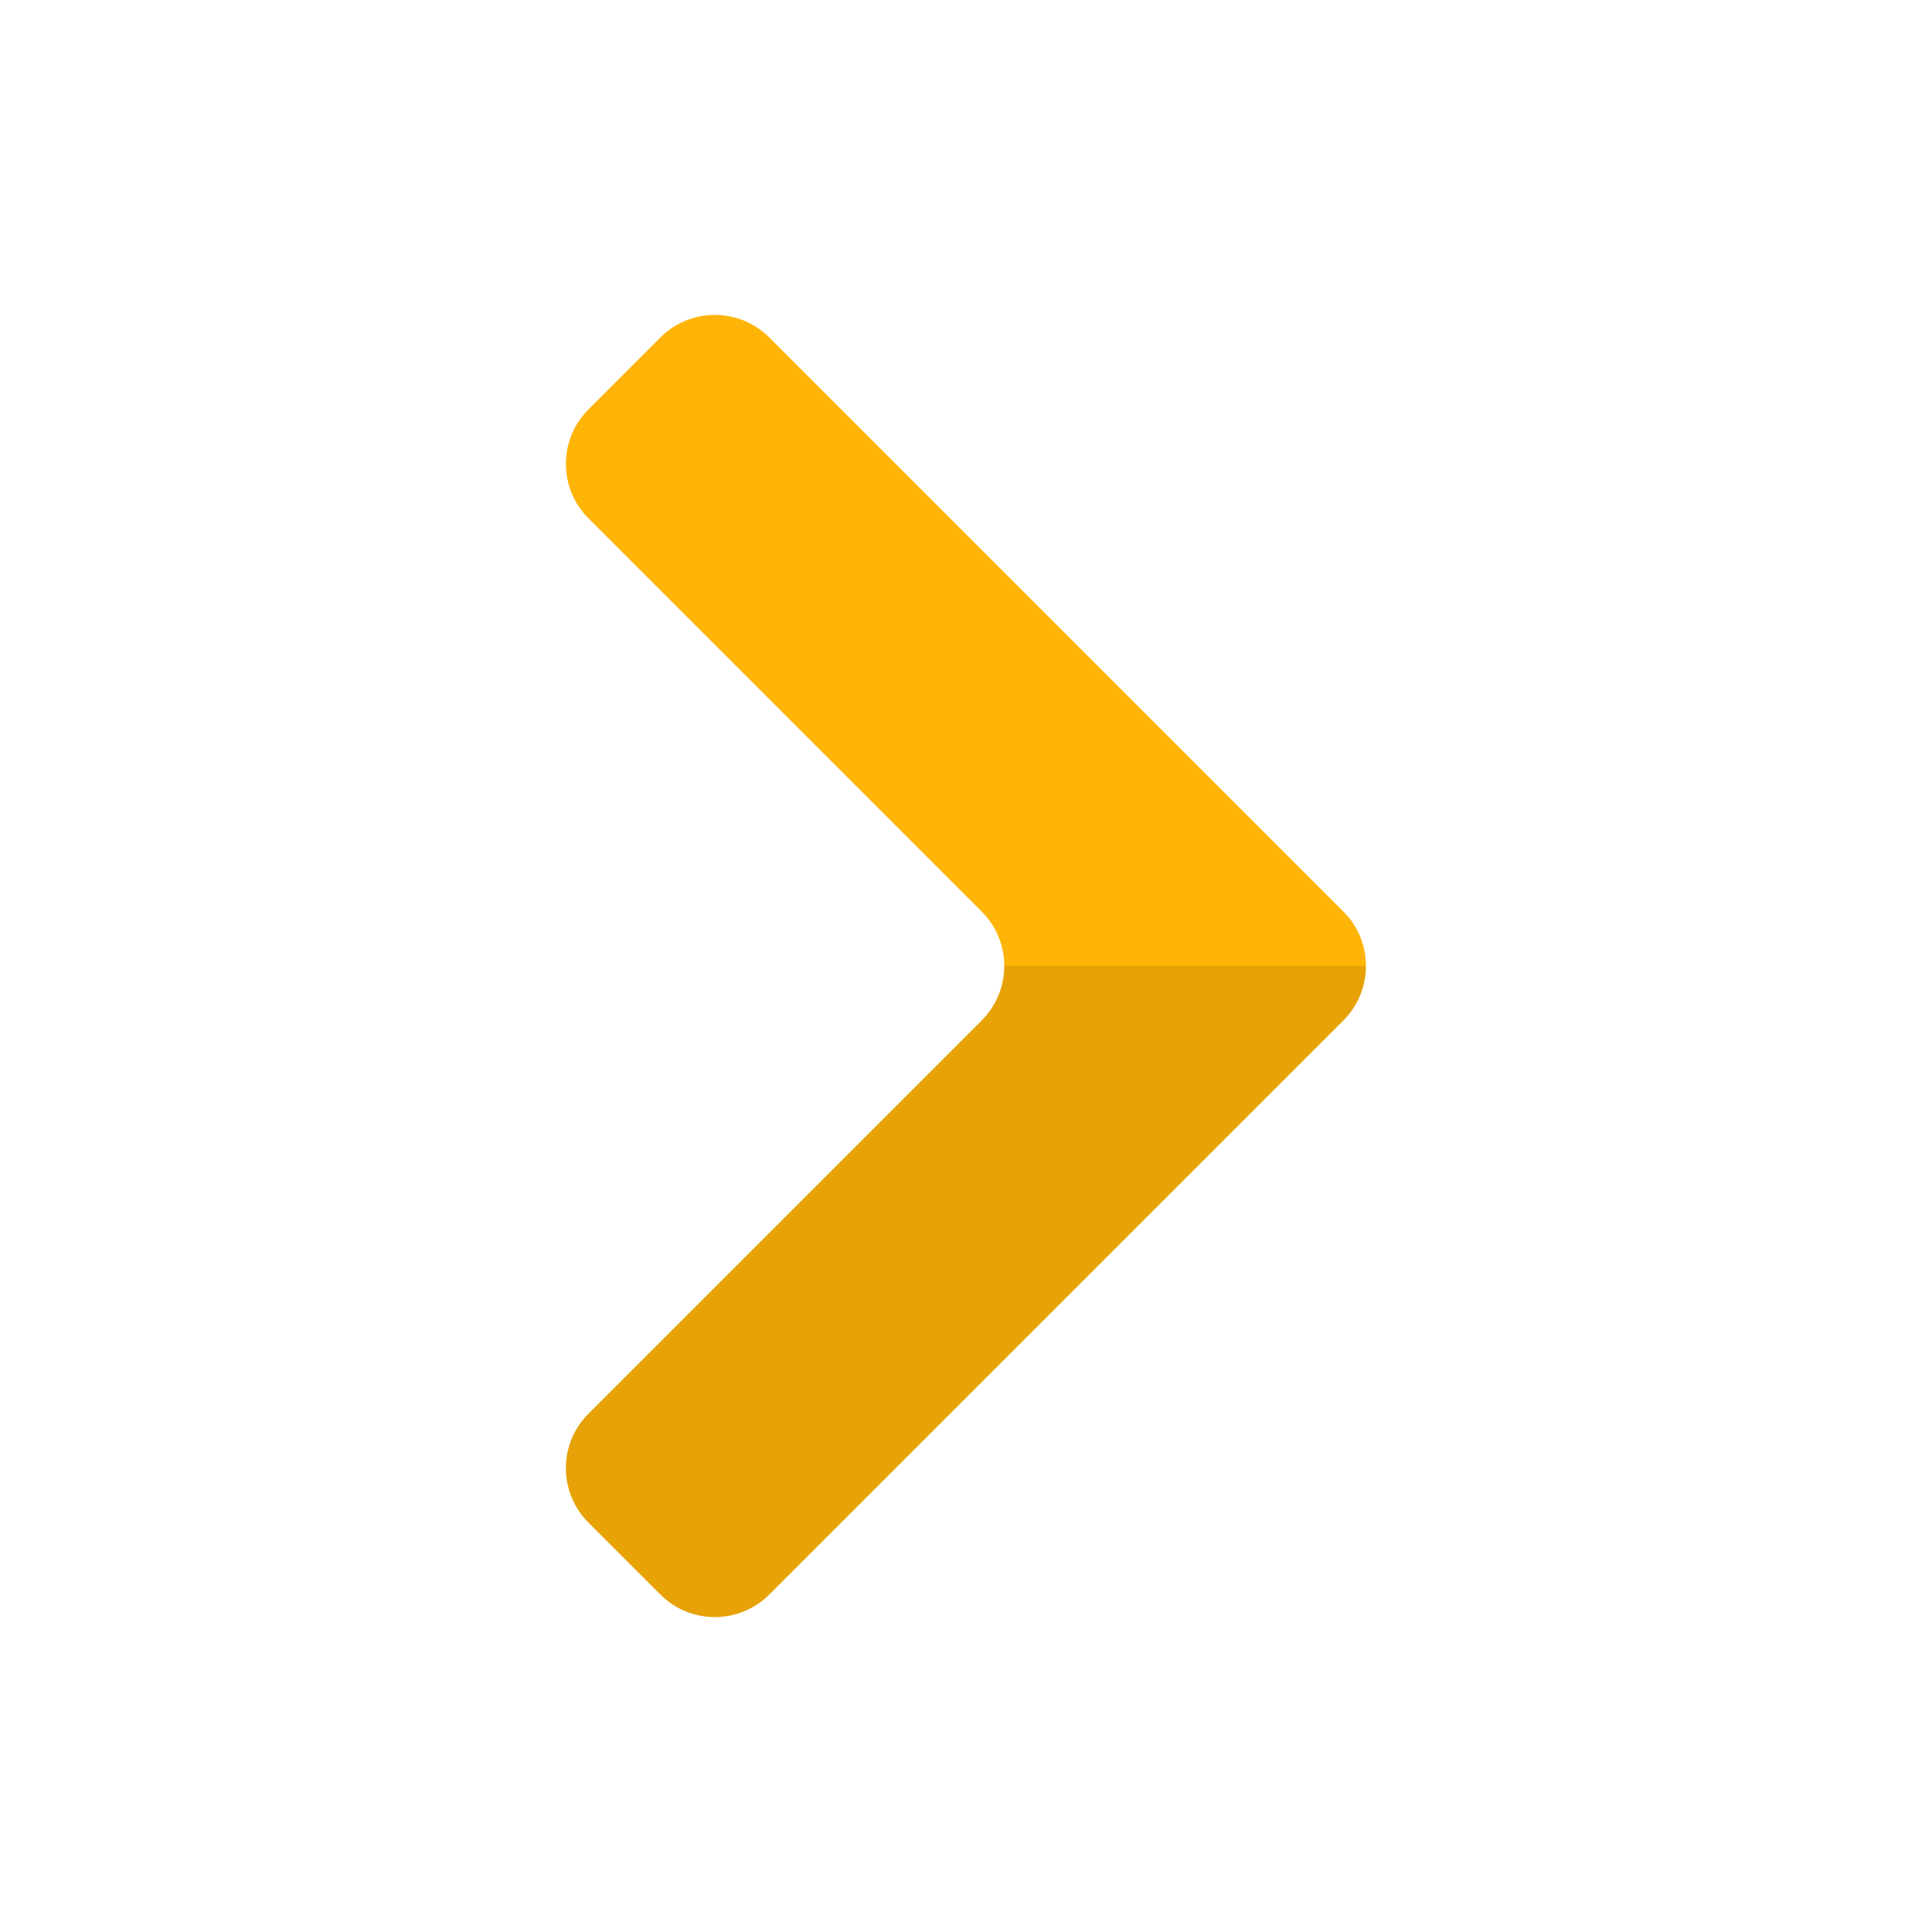 <?xml version="1.0" encoding="utf-8"?>
<!-- Generator: Adobe Illustrator 22.0.0, SVG Export Plug-In . SVG Version: 6.00 Build 0)  -->
<svg version="1.1" id="Layer_1" xmlns="http://www.w3.org/2000/svg" xmlns:xlink="http://www.w3.org/1999/xlink" x="0px" y="0px"
	 viewBox="0 0 1000 1000" style="enable-background:new 0 0 1000 1000;" xml:space="preserve">
<style type="text/css">
	.st0{fill:#FFB408;}
	.st1{opacity:0.1;}
</style>
<path class="st0" d="M707,500c0,10.2-3.9,20.4-11.7,28.2L398.2,825.3c-15.6,15.6-40.8,15.6-56.4,0l-37.2-37.2
	c-15.6-15.6-15.6-40.8,0-56.4l203.5-203.5c7.8-7.8,11.7-18,11.7-28.2c0-10.2-3.9-20.4-11.7-28.2L304.6,268.3
	c-15.6-15.6-15.6-40.8,0-56.4l37.2-37.2c15.6-15.6,40.8-15.6,56.4,0l297.1,297.1C703.2,479.6,707,489.8,707,500z"/>
<path class="st1" d="M707,500c0,10.2-3.9,20.4-11.7,28.2L398.2,825.3c-15.6,15.6-40.8,15.6-56.4,0l-37.2-37.2
	c-15.6-15.6-15.6-40.8,0-56.4l203.5-203.5c7.8-7.8,11.7-18,11.7-28.2H707z"/>
<rect x="-378" y="-213.5" style="fill:none;" width="5.5" height="1"/>
</svg>
